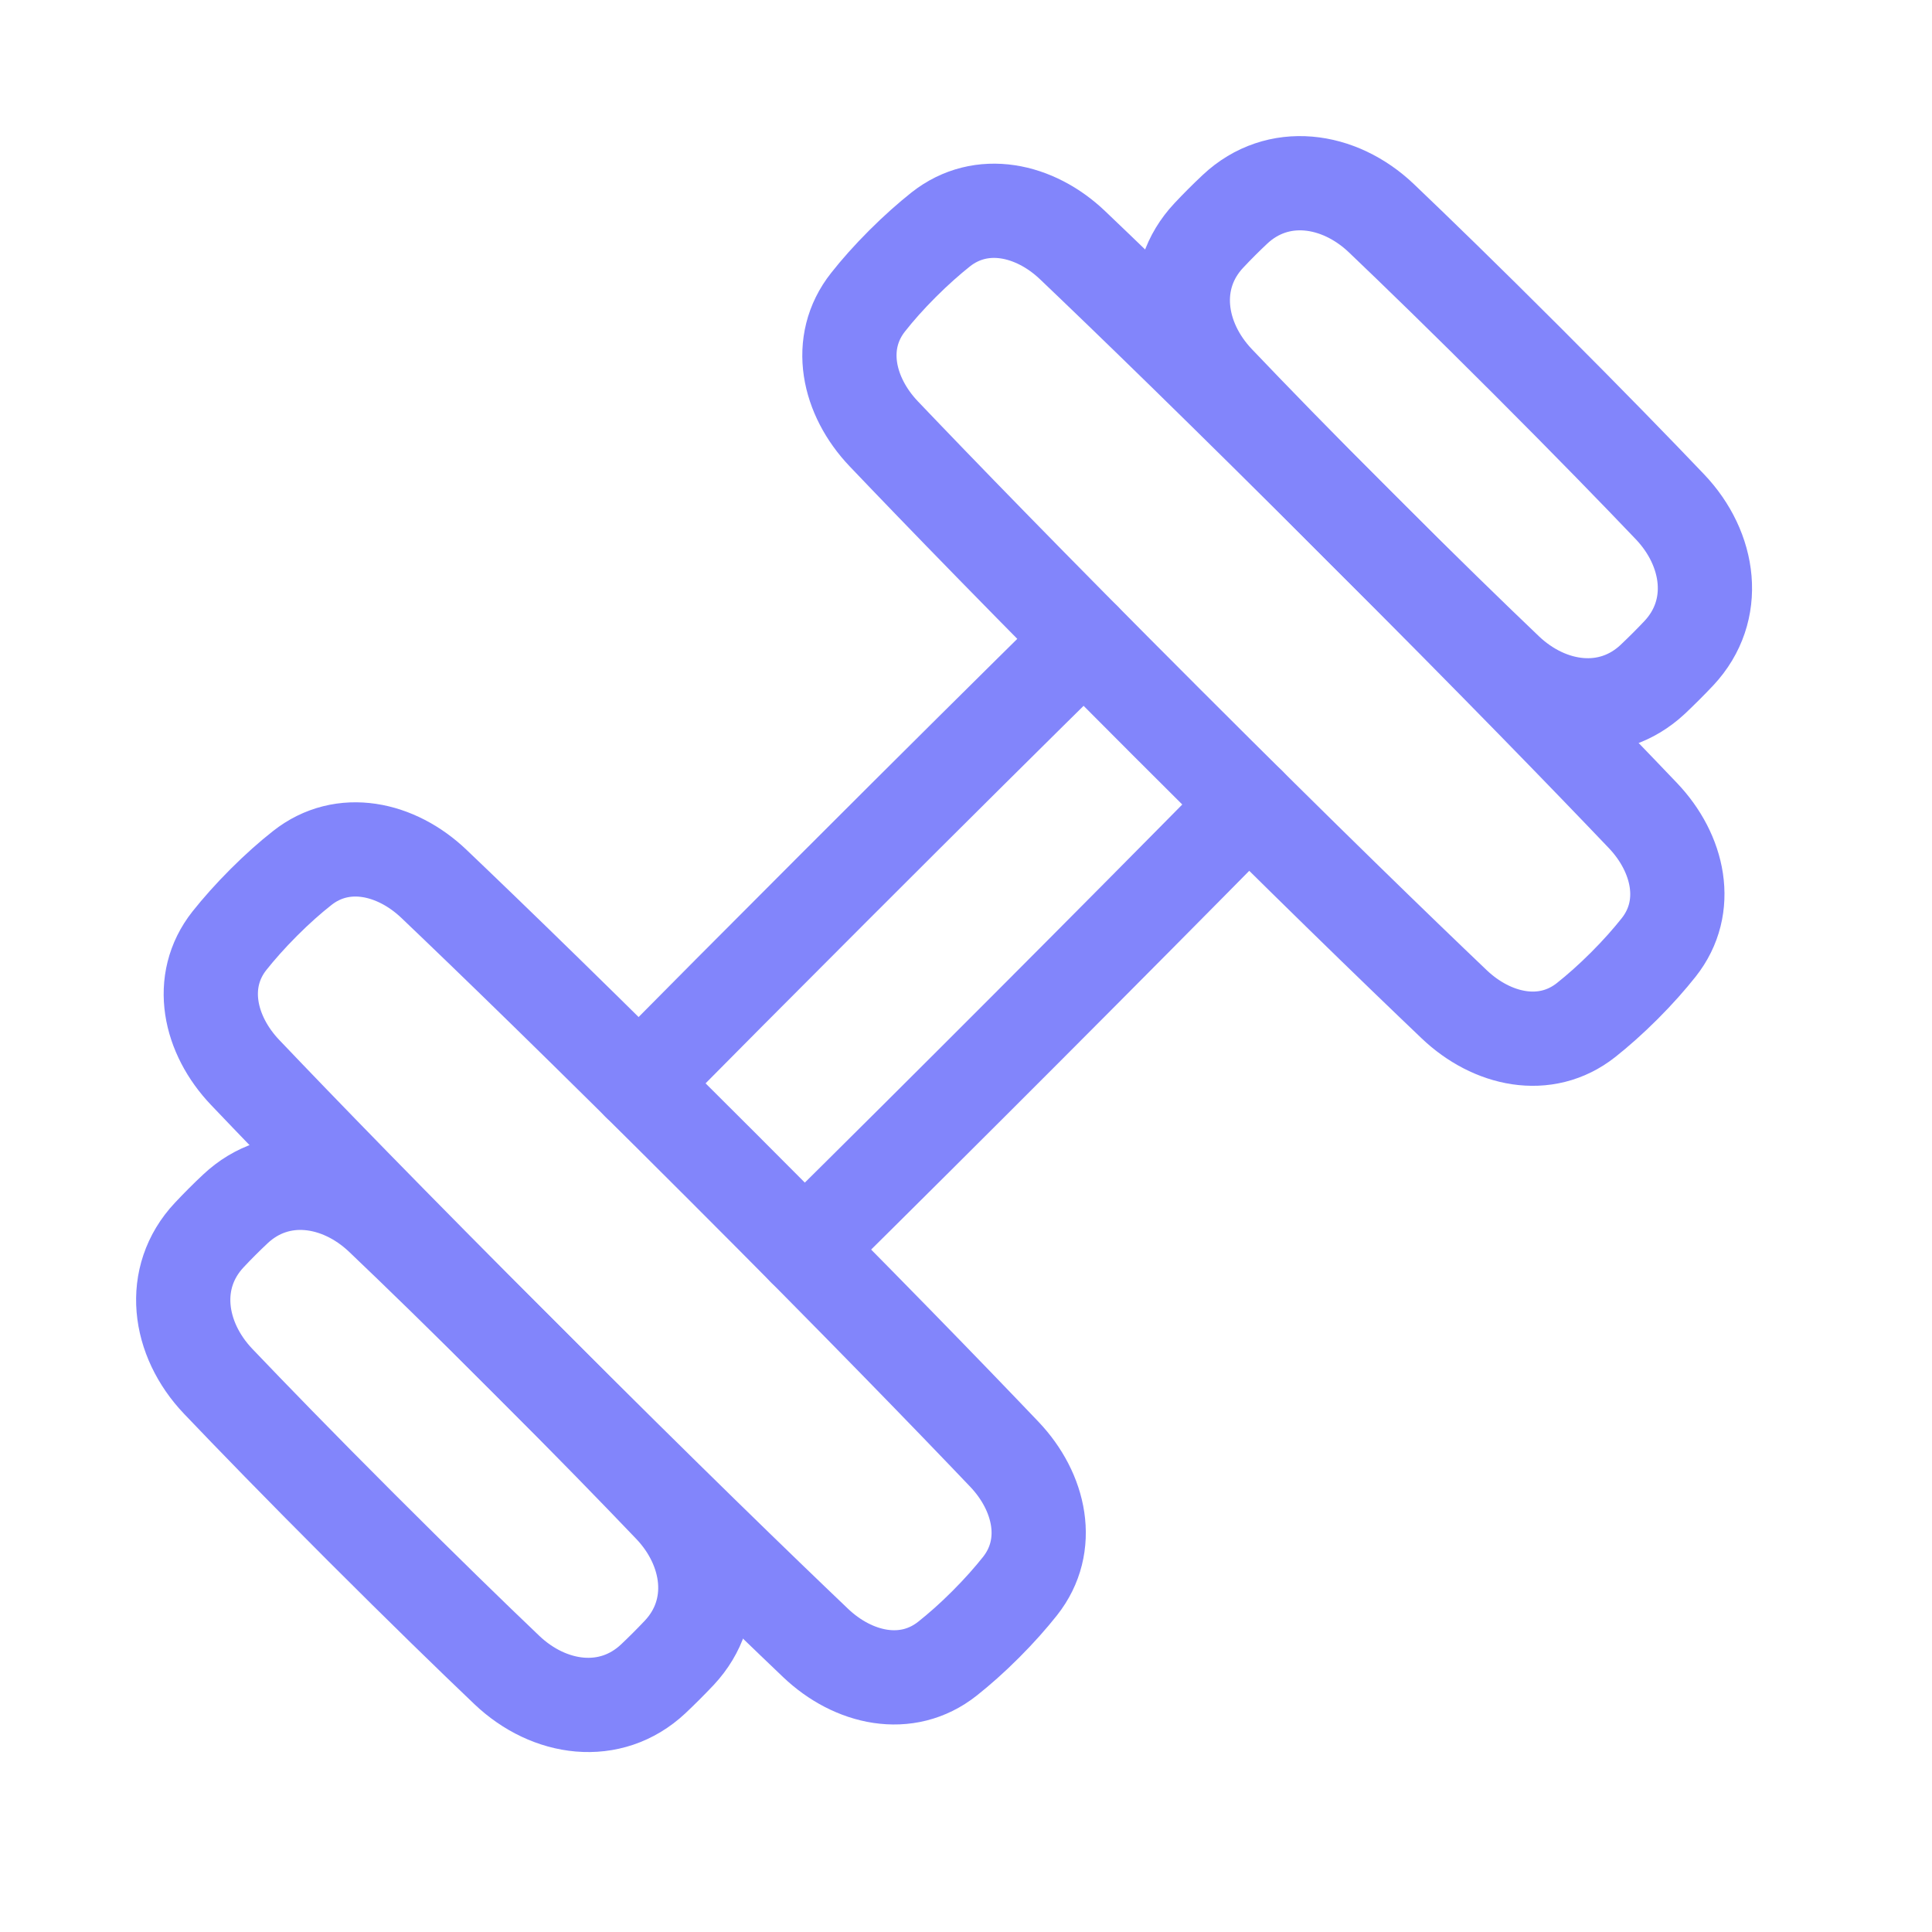 <svg width="41" height="41" viewBox="0 0 41 41" fill="none" xmlns="http://www.w3.org/2000/svg">
<path d="M5.203 22.76C4.443 21.963 4.187 20.825 4.87 19.962C5.068 19.714 5.307 19.442 5.598 19.151C5.889 18.86 6.161 18.62 6.41 18.424C7.273 17.739 8.41 17.996 9.207 18.755C10.38 19.873 12.384 21.812 15.321 24.749C18.257 27.685 20.196 29.689 21.314 30.862C22.073 31.66 22.329 32.797 21.646 33.66C21.449 33.908 21.21 34.18 20.919 34.471C20.628 34.763 20.355 35.002 20.107 35.199C19.243 35.883 18.107 35.626 17.309 34.867C16.136 33.749 14.132 31.81 11.196 28.873C8.26 25.937 6.32 23.933 5.203 22.76ZM22.76 5.202C21.963 4.443 20.826 4.187 19.962 4.87C19.714 5.068 19.442 5.307 19.151 5.598C18.86 5.889 18.62 6.161 18.424 6.41C17.739 7.273 17.996 8.41 18.755 9.207C19.873 10.38 21.812 12.384 24.749 15.321C27.685 18.257 29.689 20.196 30.862 21.314C31.66 22.073 32.797 22.329 33.66 21.646C33.908 21.449 34.18 21.21 34.471 20.919C34.763 20.627 35.002 20.355 35.199 20.107C35.883 19.243 35.626 18.107 34.867 17.309C33.749 16.136 31.81 14.132 28.873 11.196C25.937 8.26 23.933 6.32 22.76 5.202Z" stroke="#8285FB" stroke-width="2" stroke-linecap="round" stroke-linejoin="round"/>
<path d="M17.074 26.51C20.236 23.382 23.379 20.233 26.502 17.066M23.002 13.567C21.57 14.979 19.802 16.731 17.677 18.857C16.105 20.429 14.736 21.806 13.559 22.996M4.63 29.314C3.774 28.415 3.591 27.115 4.441 26.209C4.62 26.018 4.805 25.833 4.996 25.654C5.902 24.804 7.201 24.986 8.101 25.844C8.839 26.547 9.864 27.541 11.196 28.874C12.528 30.206 13.522 31.231 14.226 31.968C15.083 32.867 15.265 34.167 14.416 35.074C14.236 35.264 14.051 35.45 13.861 35.629C12.954 36.478 11.655 36.296 10.755 35.439C10.017 34.736 8.993 33.741 7.66 32.409C6.328 31.077 5.334 30.052 4.63 29.314ZM29.314 4.63C28.415 3.774 27.115 3.591 26.209 4.441C26.018 4.62 25.833 4.805 25.654 4.996C24.804 5.902 24.986 7.201 25.844 8.101C26.547 8.839 27.541 9.864 28.873 11.196C30.206 12.528 31.23 13.522 31.968 14.226C32.867 15.083 34.167 15.265 35.074 14.416C35.264 14.236 35.45 14.051 35.629 13.861C36.478 12.954 36.296 11.655 35.439 10.755C34.736 10.017 33.741 8.993 32.409 7.66C31.077 6.328 30.052 5.334 29.314 4.63Z" stroke="#8285FB" stroke-width="2" stroke-linecap="round" stroke-linejoin="round"/>
</svg>
